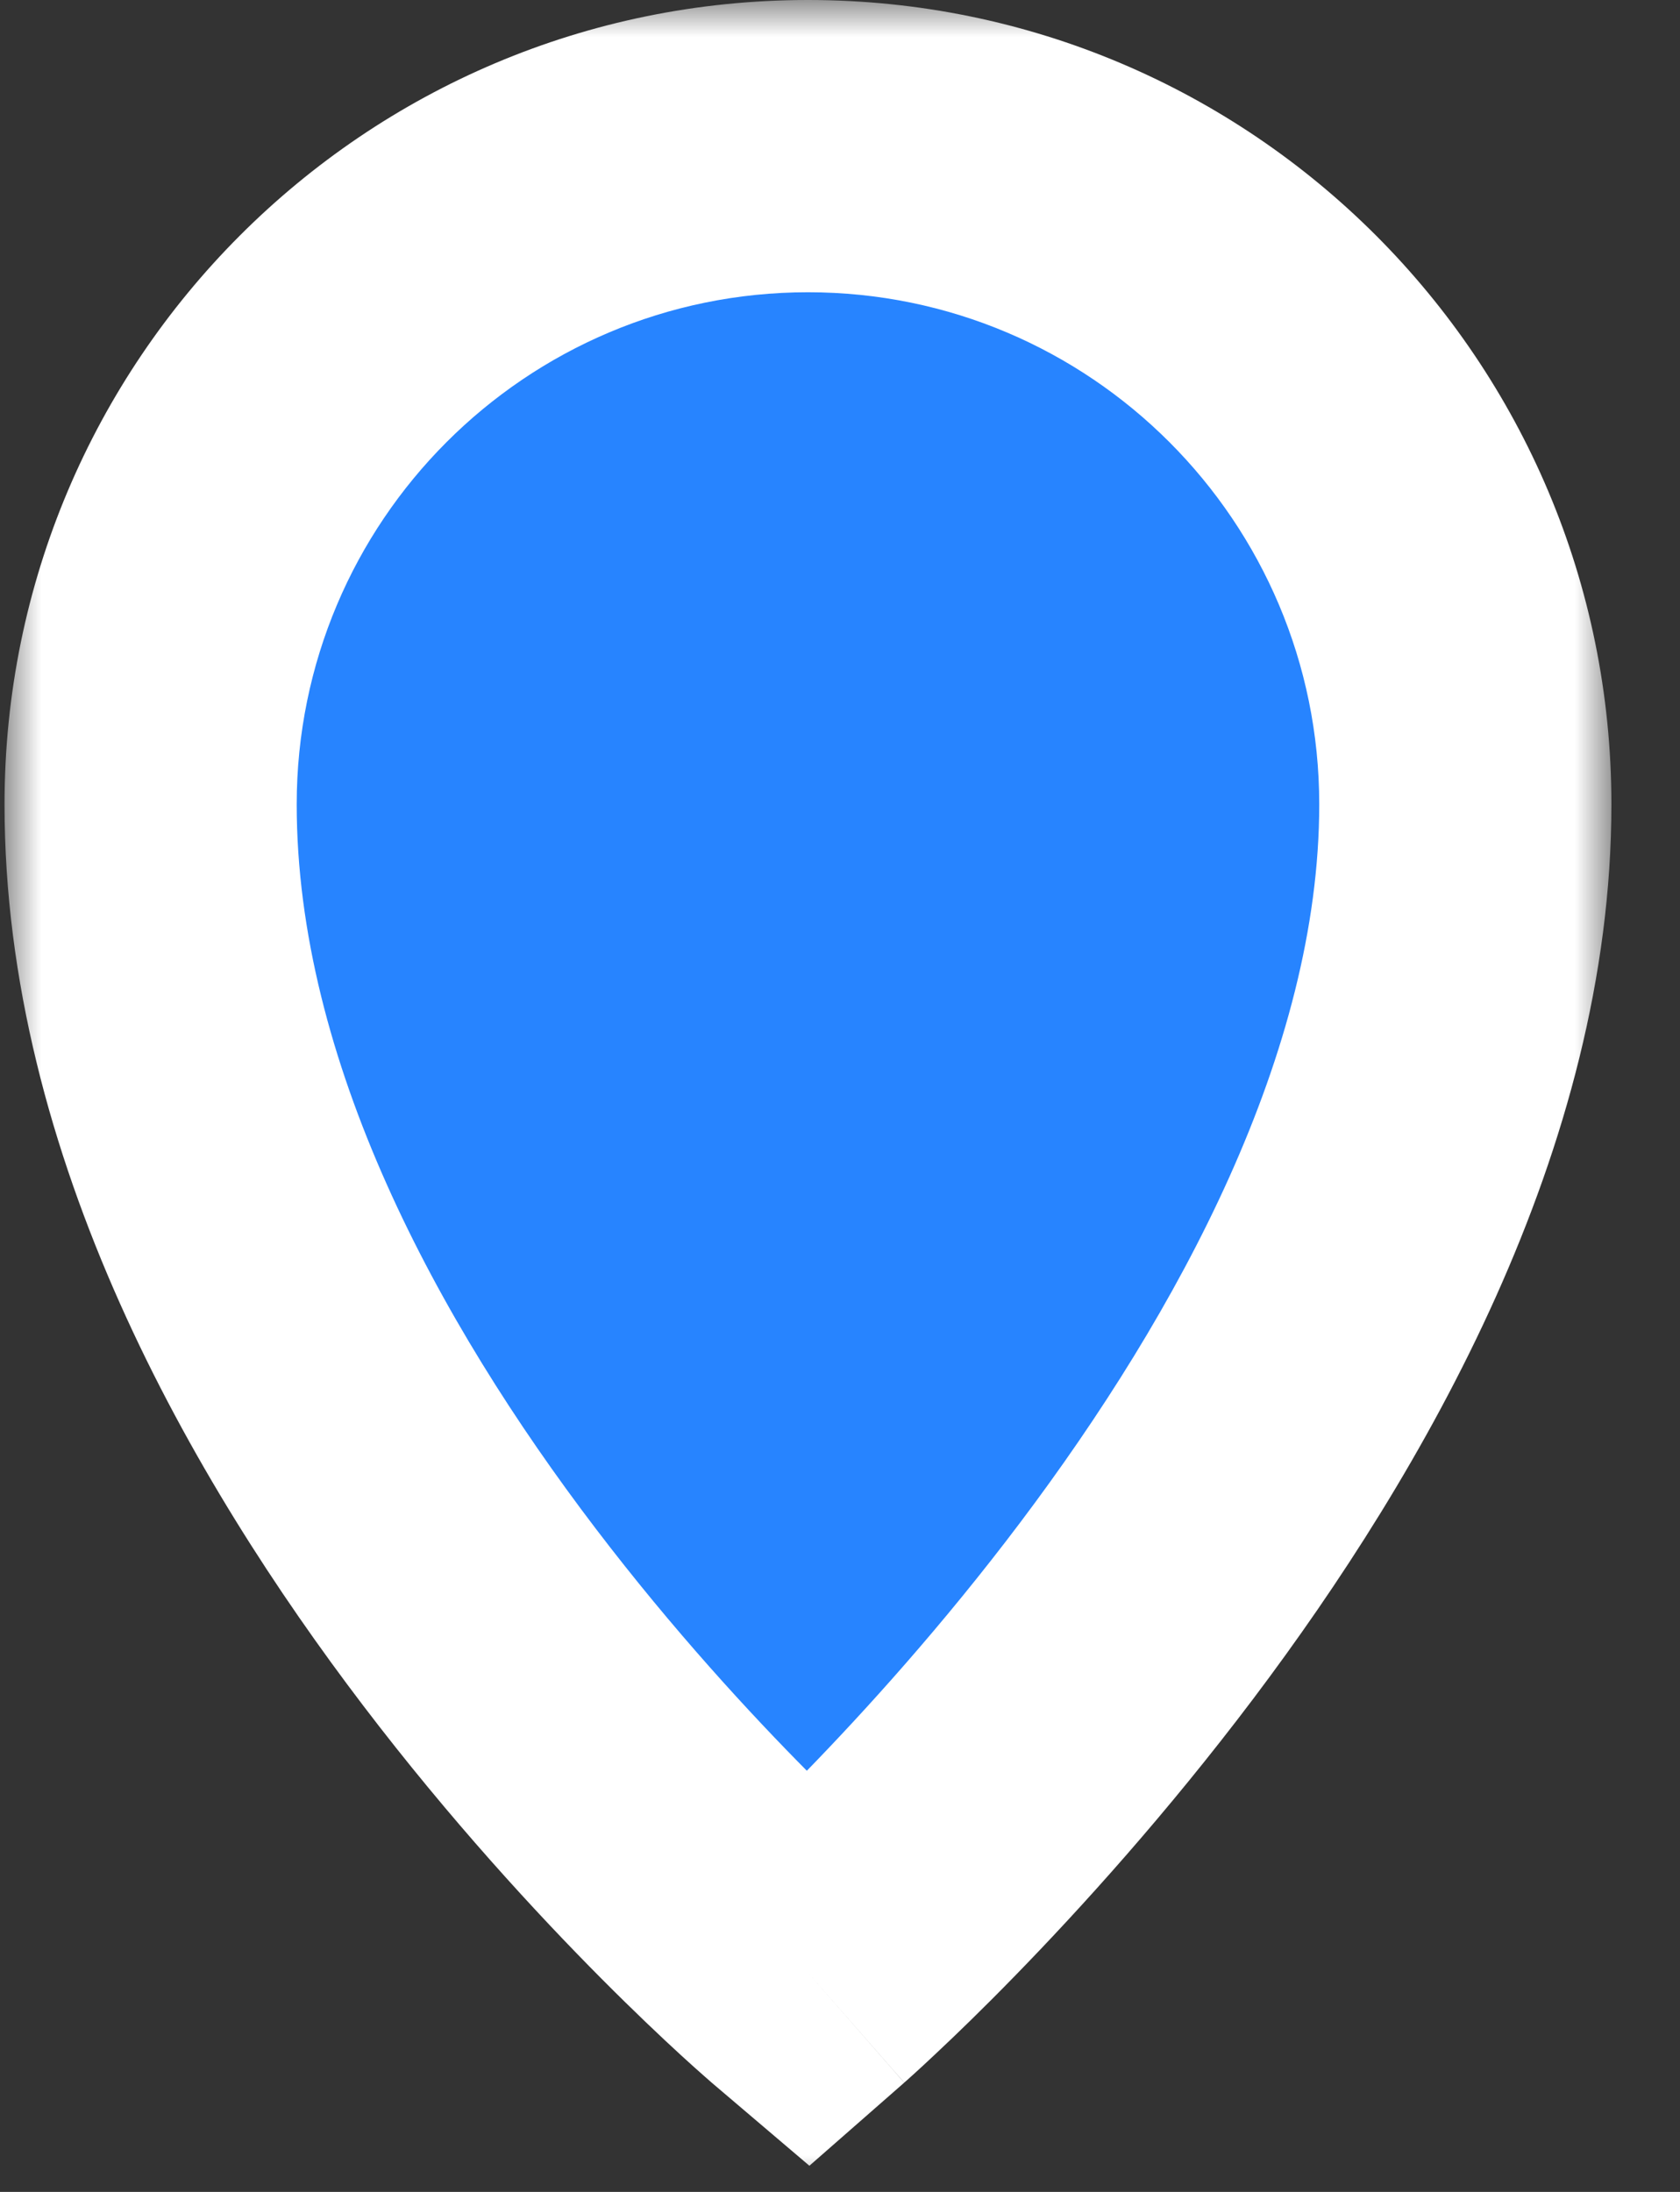 <svg width="23" height="30" viewBox="0 0 23 30" fill="none" xmlns="http://www.w3.org/2000/svg">
<rect x="0" y="0" width="23" height="30" fill="#333333" stroke="none"/>
<mask id="path-1-outside-1_2132_7062" maskUnits="userSpaceOnUse" x="0.062" y="0" width="22" height="30" fill="black">
<rect fill="white" x="0.062" width="22" height="30"/>
<path d="M20.061 11.009C20.061 19.117 11.062 27 11.062 27C11.062 27 2.062 19.342 2.062 11.009C2.062 6.033 6.091 2 11.062 2C16.032 2 20.061 6.033 20.061 11.009Z"/>
</mask>
<path d="M20.061 11.009C20.061 19.117 11.062 27 11.062 27C11.062 27 2.062 19.342 2.062 11.009C2.062 6.033 6.091 2 11.062 2C16.032 2 20.061 6.033 20.061 11.009Z" fill="#2784FF"/>
<path d="M11.062 27L9.765 28.523L11.081 29.642L12.379 28.505L11.062 27ZM18.061 11.009C18.061 14.392 16.145 17.949 13.965 20.841C12.903 22.25 11.836 23.424 11.036 24.246C10.636 24.655 10.306 24.975 10.078 25.188C9.965 25.295 9.877 25.375 9.82 25.427C9.791 25.453 9.77 25.472 9.757 25.483C9.751 25.489 9.747 25.493 9.744 25.495C9.743 25.496 9.742 25.497 9.742 25.497C9.742 25.497 9.742 25.497 9.743 25.497C9.743 25.496 9.743 25.496 9.743 25.496C9.743 25.496 9.744 25.495 11.062 27C12.379 28.505 12.38 28.504 12.38 28.504C12.38 28.504 12.381 28.503 12.381 28.503C12.382 28.502 12.383 28.501 12.384 28.5C12.386 28.499 12.389 28.496 12.392 28.493C12.398 28.488 12.407 28.48 12.417 28.471C12.438 28.452 12.468 28.425 12.505 28.392C12.58 28.324 12.686 28.227 12.818 28.102C13.083 27.854 13.456 27.494 13.9 27.038C14.787 26.128 15.97 24.825 17.159 23.249C19.478 20.173 22.061 15.734 22.061 11.009H18.061ZM11.062 27C12.358 25.477 12.358 25.477 12.358 25.477C12.358 25.477 12.359 25.478 12.359 25.478C12.359 25.478 12.359 25.478 12.359 25.478C12.359 25.478 12.359 25.478 12.357 25.477C12.355 25.475 12.351 25.471 12.345 25.466C12.332 25.455 12.312 25.437 12.283 25.412C12.226 25.362 12.139 25.284 12.027 25.181C11.8 24.973 11.471 24.663 11.073 24.263C10.275 23.46 9.212 22.309 8.153 20.918C5.984 18.069 4.062 14.509 4.062 11.009H0.062C0.062 15.842 2.639 20.278 4.97 23.341C6.161 24.906 7.348 26.19 8.237 27.084C8.683 27.532 9.057 27.885 9.323 28.129C9.456 28.251 9.563 28.346 9.638 28.412C9.675 28.445 9.705 28.471 9.727 28.49C9.737 28.499 9.746 28.507 9.752 28.512C9.756 28.515 9.758 28.517 9.761 28.519C9.762 28.52 9.763 28.521 9.763 28.521C9.764 28.522 9.764 28.522 9.765 28.523C9.765 28.523 9.765 28.523 11.062 27ZM4.062 11.009C4.062 7.136 7.197 4 11.062 4V0C4.984 0 0.062 4.931 0.062 11.009H4.062ZM11.062 4C14.926 4 18.061 7.136 18.061 11.009H22.061C22.061 4.931 17.139 0 11.062 0V4Z" fill="white" mask="url(#path-1-outside-1_2132_7062)"/>
</svg>
